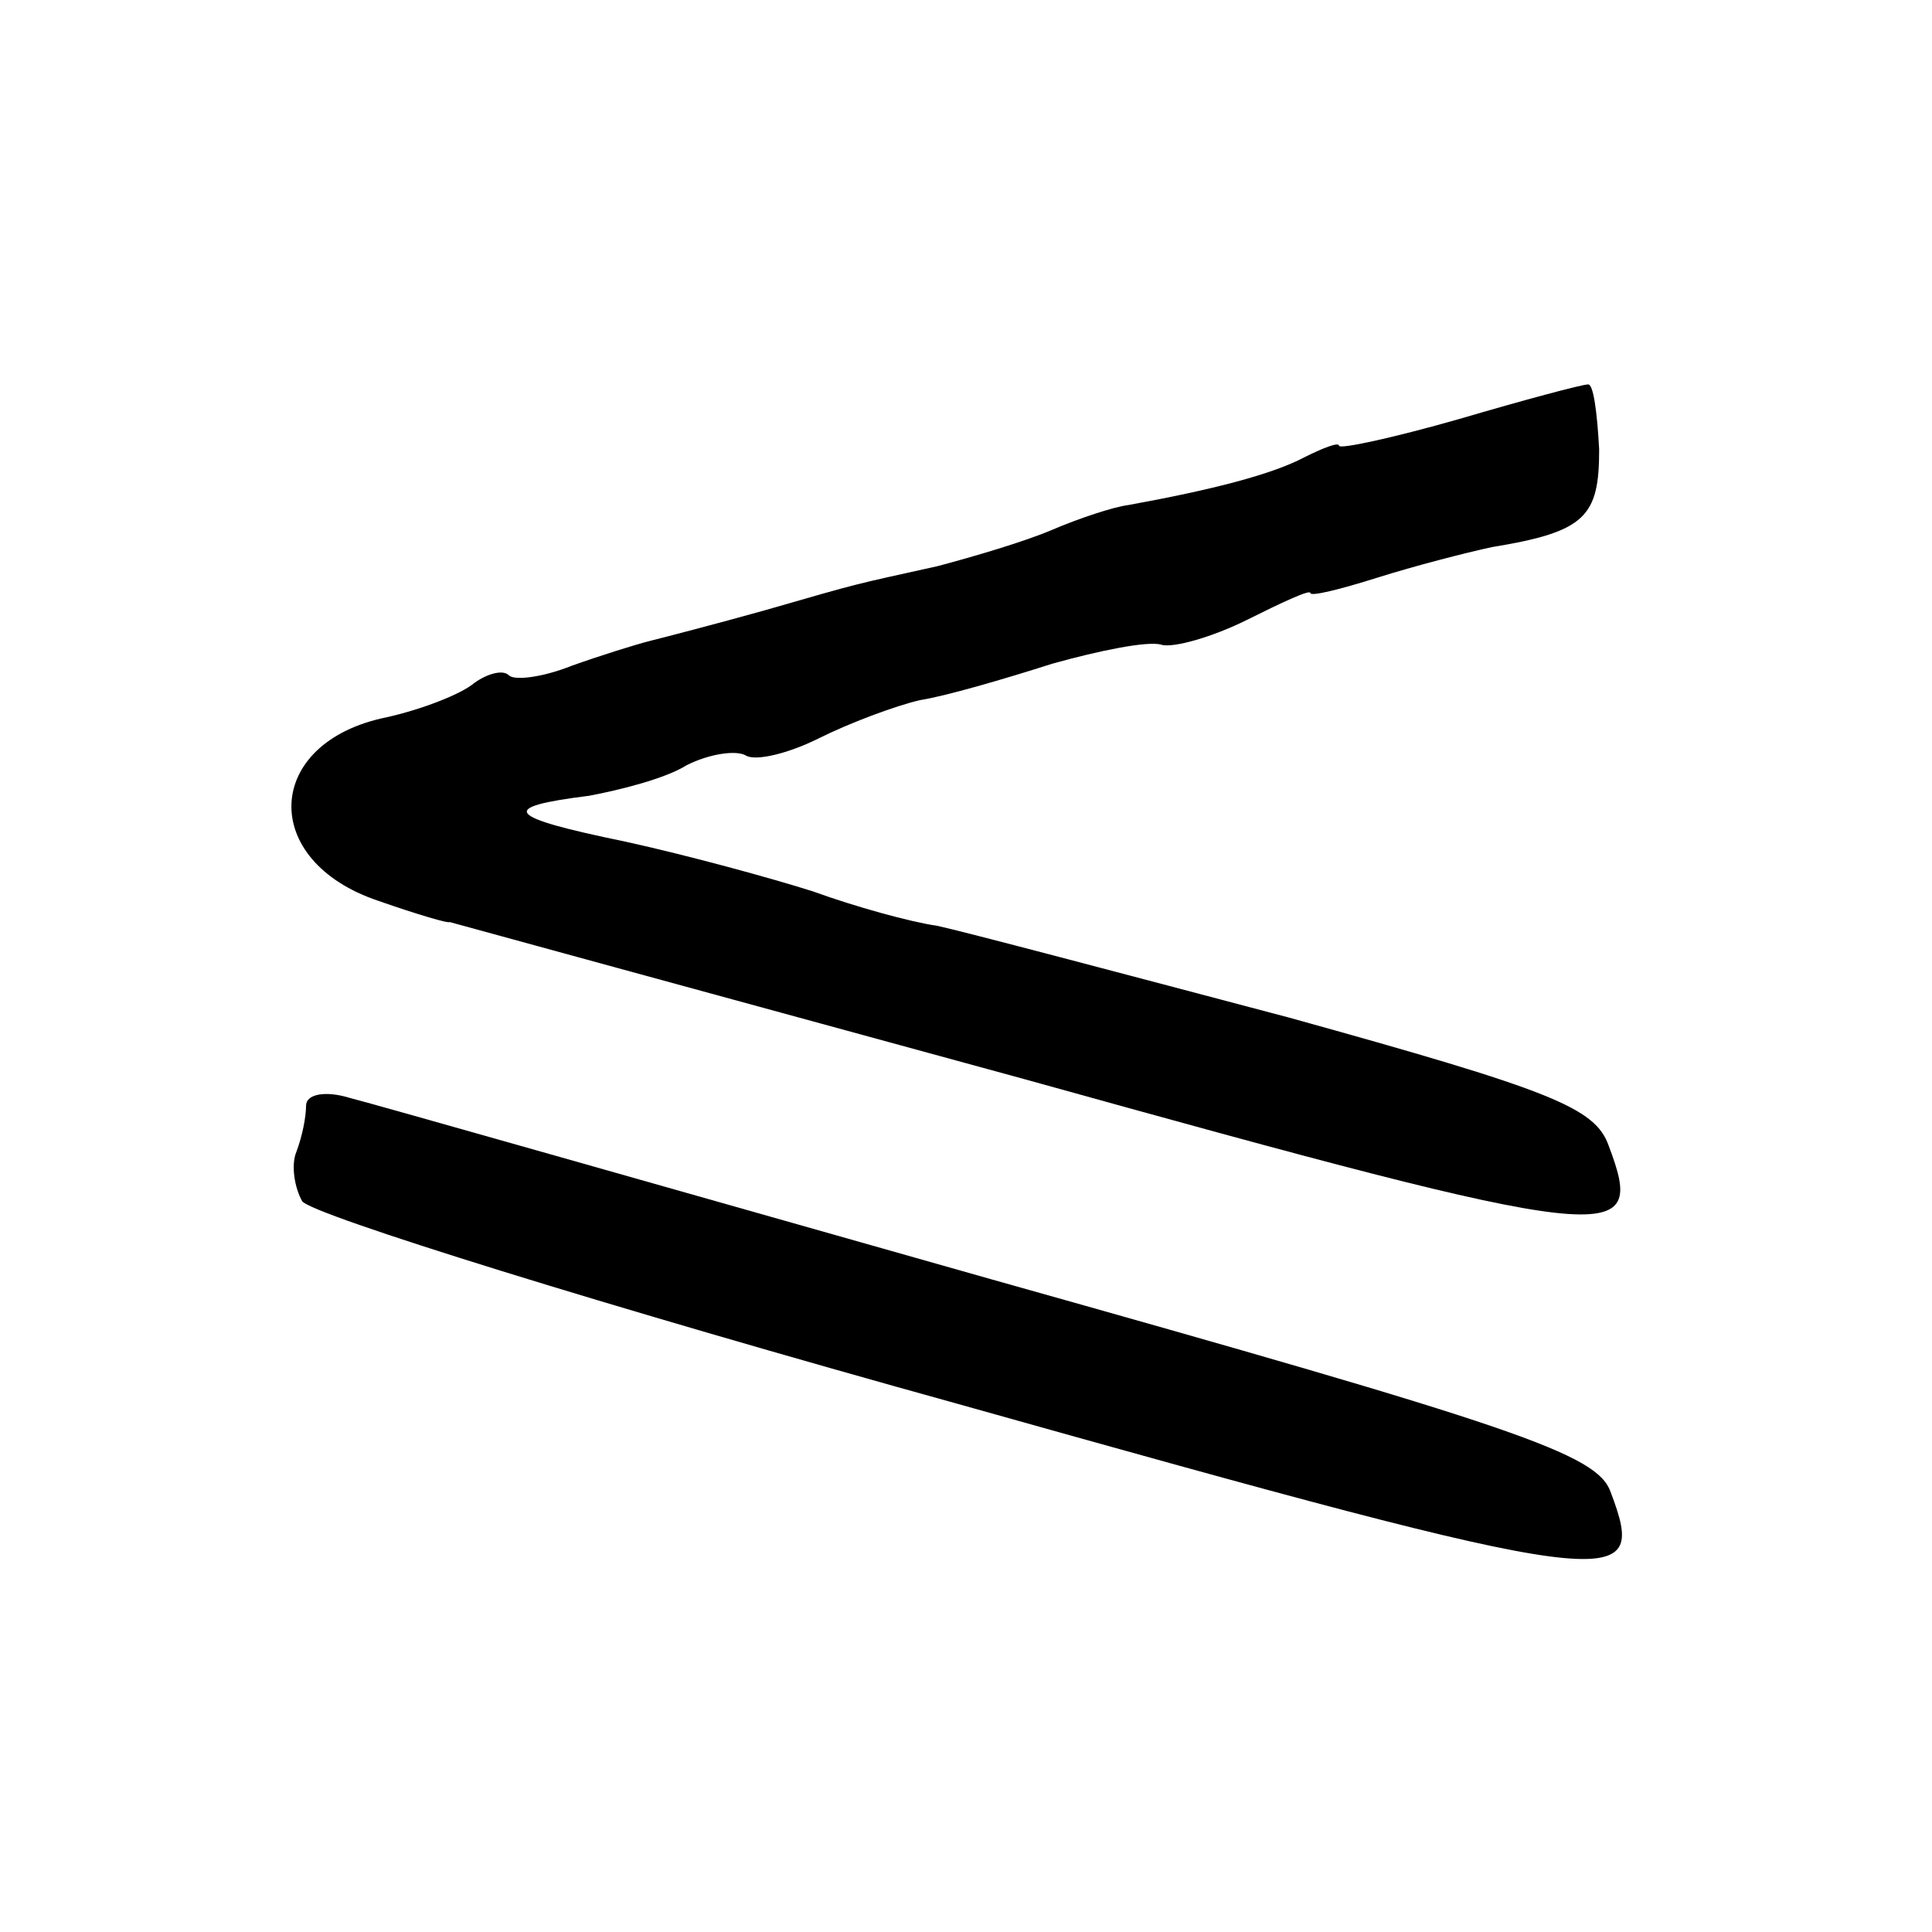 <?xml version="1.0" standalone="no"?>
<!DOCTYPE svg PUBLIC "-//W3C//DTD SVG 20010904//EN"
 "http://www.w3.org/TR/2001/REC-SVG-20010904/DTD/svg10.dtd">
<svg version="1.0" xmlns="http://www.w3.org/2000/svg"
 width="101pt" height="101pt" viewBox="0 0 101 101"
 preserveAspectRatio="xMidYMid meet">
<g transform="translate(0,101) scale(0.1,-0.1)"
fill="#000000" stroke="none">
<path d="M763 791 c-35 -10 -63 -16 -63 -14 0 2 -8 -1 -18 -6 -17 -9 -48 -17
-92 -25 -8 -1 -26 -7 -40 -13 -14 -6 -41 -14 -60 -19 -45 -10 -38 -8 -90 -23
-25 -7 -52 -14 -60 -16 -8 -2 -27 -8 -41 -13 -15 -6 -30 -8 -33 -5 -3 3 -11 1
-18 -4 -7 -6 -28 -14 -46 -18 -64 -13 -67 -75 -4 -96 20 -7 37 -12 37 -11 0 0
135 -37 300 -82 313 -87 326 -88 306 -35 -7 20 -30 29 -167 67 -87 23 -170 45
-184 48 -14 2 -43 10 -65 18 -22 7 -66 19 -98 26 -63 13 -67 18 -19 24 16 3
40 9 51 16 12 6 26 8 31 5 5 -3 22 1 38 9 16 8 40 17 53 20 13 2 44 11 69 19
25 7 50 12 57 10 6 -2 27 4 45 13 18 9 33 16 33 14 0 -2 16 2 35 8 19 6 46 13
60 16 49 8 56 16 56 51 -1 19 -3 35 -6 34 -3 0 -33 -8 -67 -18z"/>
<path d="M160 432 c0 -6 -2 -16 -5 -24 -3 -7 -1 -19 3 -26 5 -7 159 -55 343
-106 349 -98 361 -99 341 -46 -7 20 -49 34 -323 111 -173 49 -324 92 -336 95
-13 4 -23 2 -23 -4z"/>
</g>
</svg>
